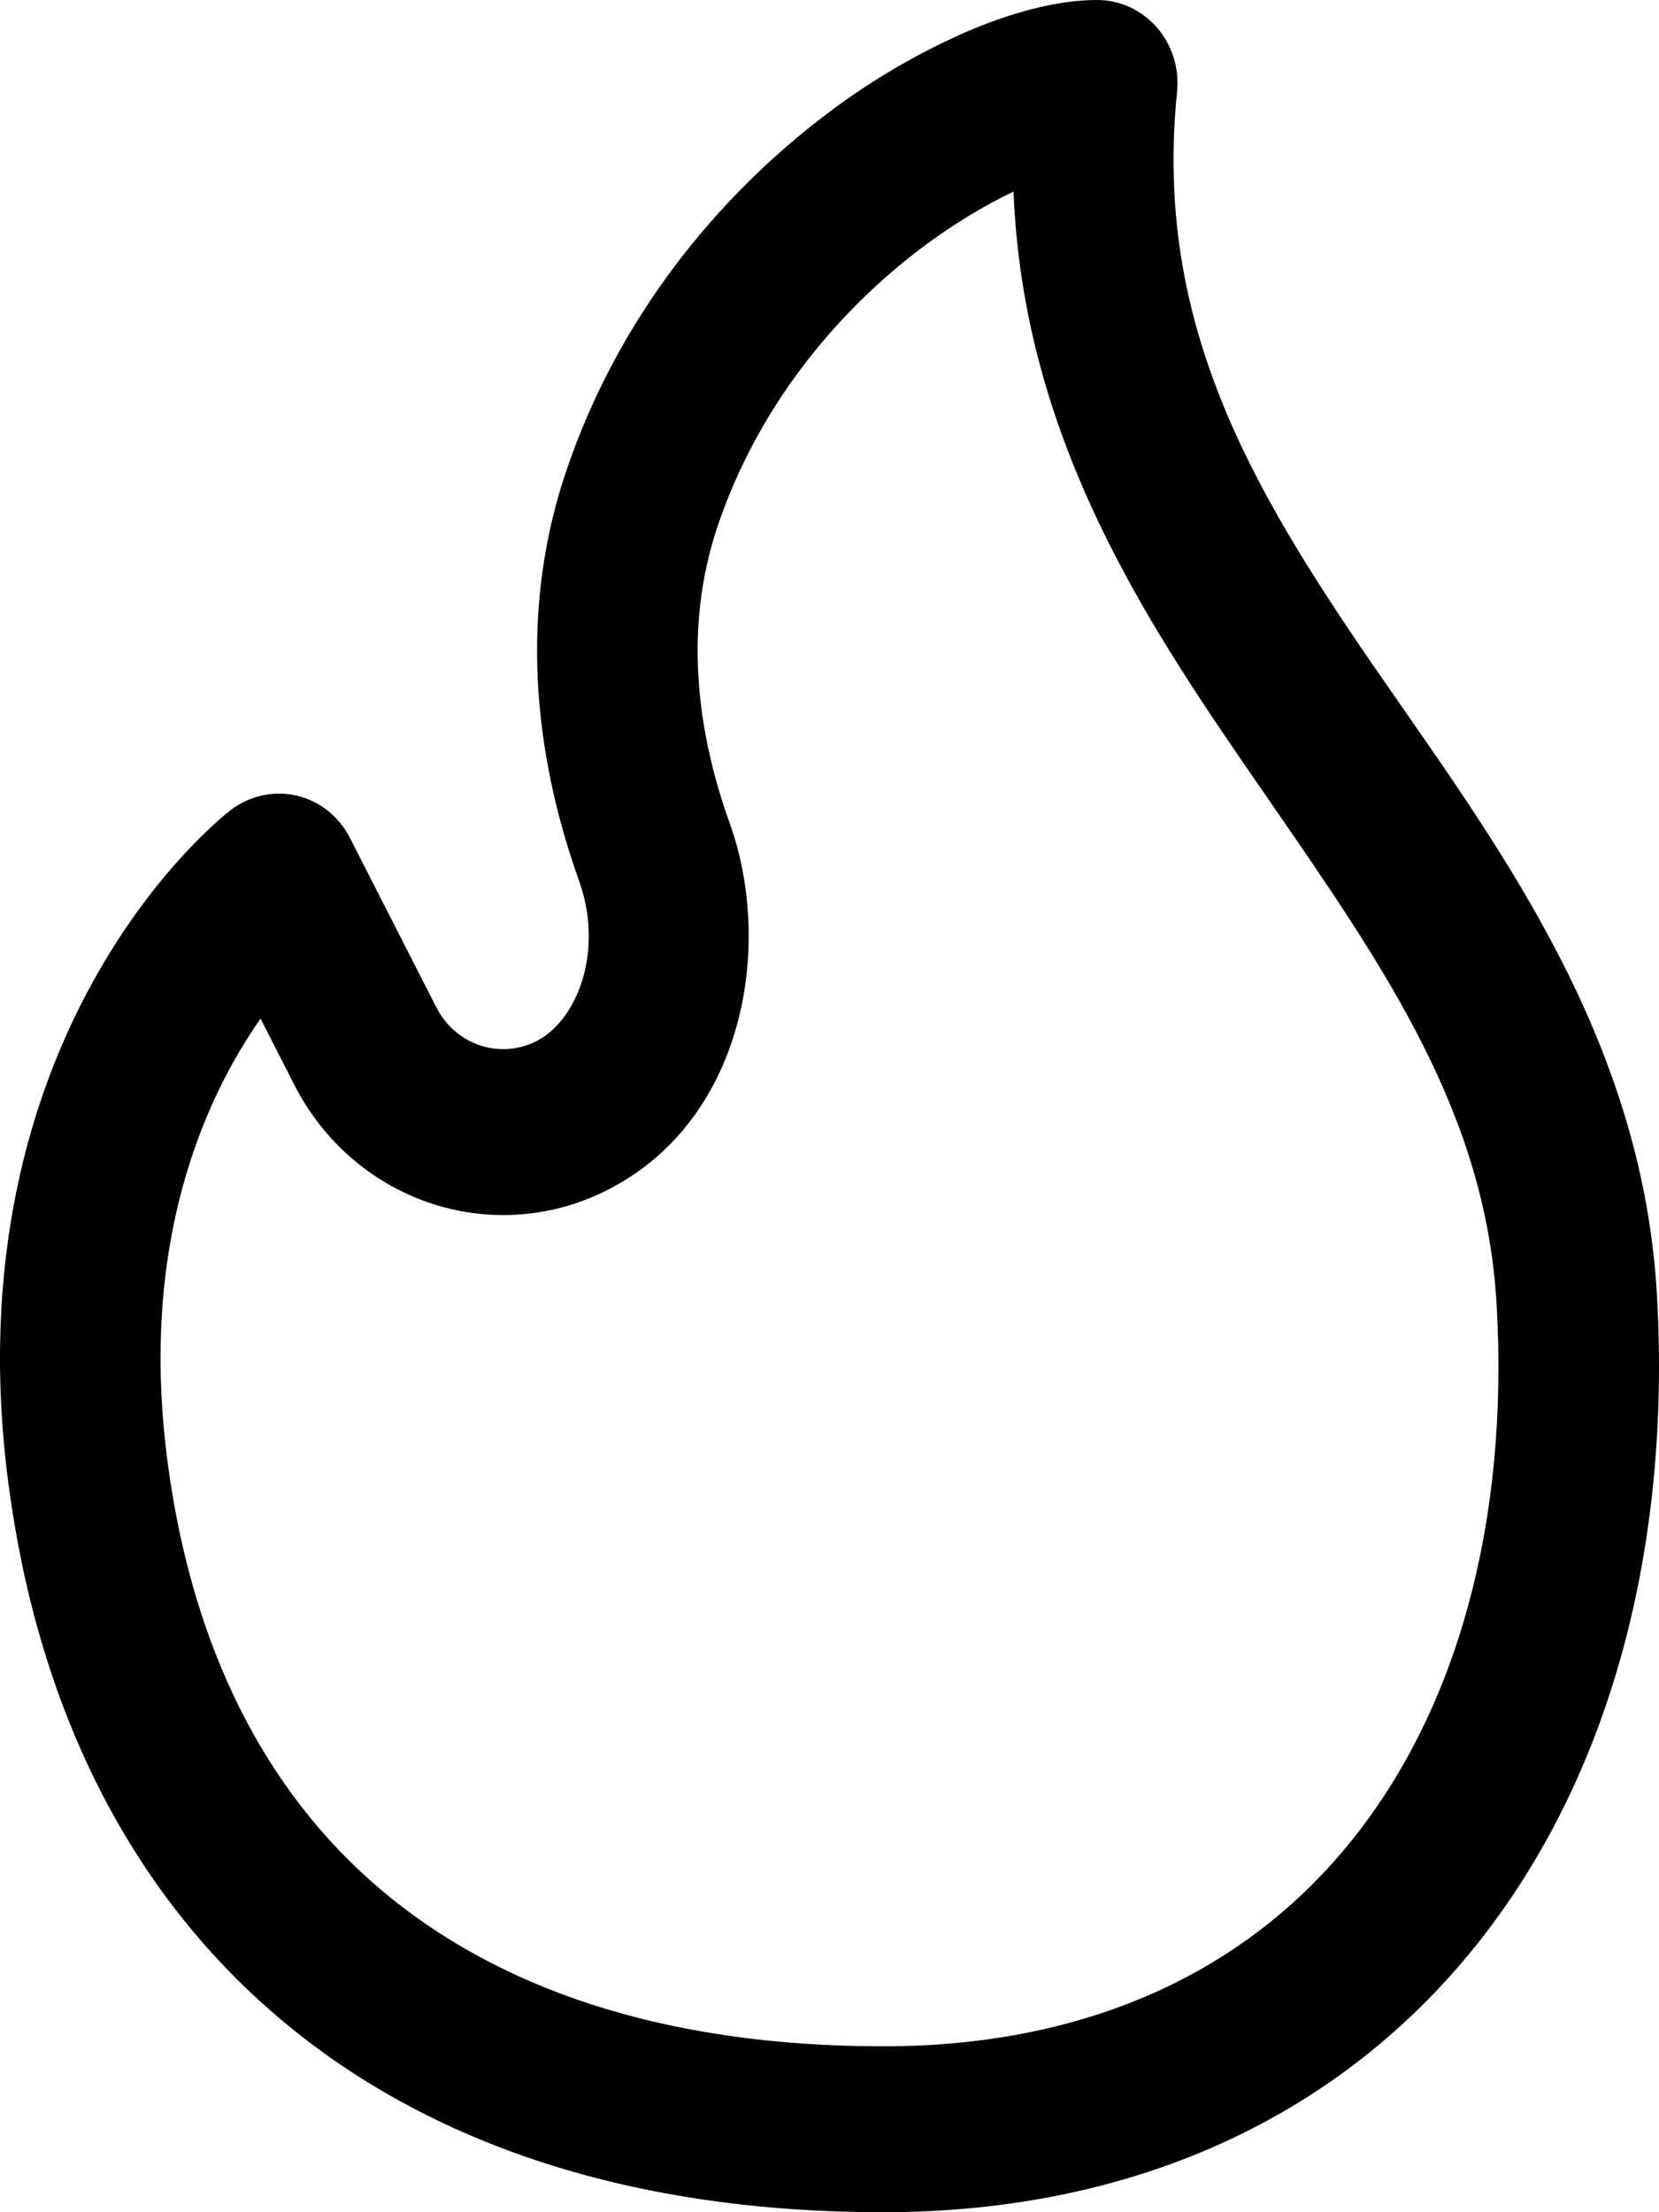 <svg width="24" height="32" viewBox="0 0 24 32" fill="none" xmlns="http://www.w3.org/2000/svg">
<path d="M13.222 3.67C13.722 3.282 14.219 2.982 14.662 2.771C14.798 6.174 16.407 8.733 17.959 10.995L18.38 11.606C20.057 14.035 21.494 16.117 21.651 18.87C21.832 22.042 21.067 24.722 19.581 26.589C18.118 28.432 15.857 29.6 12.775 29.6C9.584 29.6 7.185 28.754 5.509 27.334C3.843 25.922 2.779 23.845 2.423 21.139C2.073 18.478 2.696 16.587 3.369 15.374C3.502 15.136 3.637 14.923 3.769 14.734L4.257 15.691C4.667 16.497 5.364 17.108 6.2 17.395C7.036 17.683 7.948 17.626 8.744 17.235C10.767 16.243 11.197 13.694 10.556 11.907C10.107 10.656 9.867 9.128 10.386 7.597C10.97 5.882 12.077 4.565 13.222 3.67ZM3.338 11.718H3.335L3.329 11.725L3.314 11.738C3.246 11.79 3.181 11.846 3.118 11.904C2.956 12.052 2.8 12.207 2.651 12.37C2.279 12.774 1.802 13.376 1.355 14.181C0.453 15.805 -0.304 18.226 0.122 21.462C0.542 24.658 1.841 27.328 4.037 29.19C6.226 31.046 9.19 32 12.775 32C16.472 32 19.424 30.568 21.376 28.112C23.312 25.678 24.176 22.358 23.97 18.73C23.772 15.248 21.937 12.606 20.316 10.274L19.852 9.606C18.084 7.027 16.689 4.651 17.028 1.326C17.045 1.159 17.028 0.99 16.978 0.83C16.927 0.67 16.845 0.522 16.736 0.397C16.627 0.272 16.494 0.172 16.345 0.104C16.197 0.035 16.035 -3.86202e-05 15.873 3.16606e-08C15.281 3.16606e-08 14.603 0.189 13.949 0.474C13.193 0.809 12.478 1.239 11.823 1.754C10.391 2.87 8.958 4.554 8.195 6.803C7.433 9.046 7.82 11.184 8.377 12.741C8.744 13.763 8.346 14.773 7.747 15.067C7.492 15.192 7.2 15.21 6.933 15.117C6.665 15.025 6.443 14.829 6.312 14.571L5.063 12.122C4.985 11.968 4.876 11.834 4.743 11.728C4.609 11.622 4.456 11.547 4.292 11.509C4.128 11.471 3.958 11.47 3.794 11.506C3.629 11.542 3.473 11.614 3.338 11.718Z" fill="#2D2D2D" style="fill:#2D2D2D;fill:color(display-p3 0.175 0.175 0.175);fill-opacity:1;"/>
</svg>
